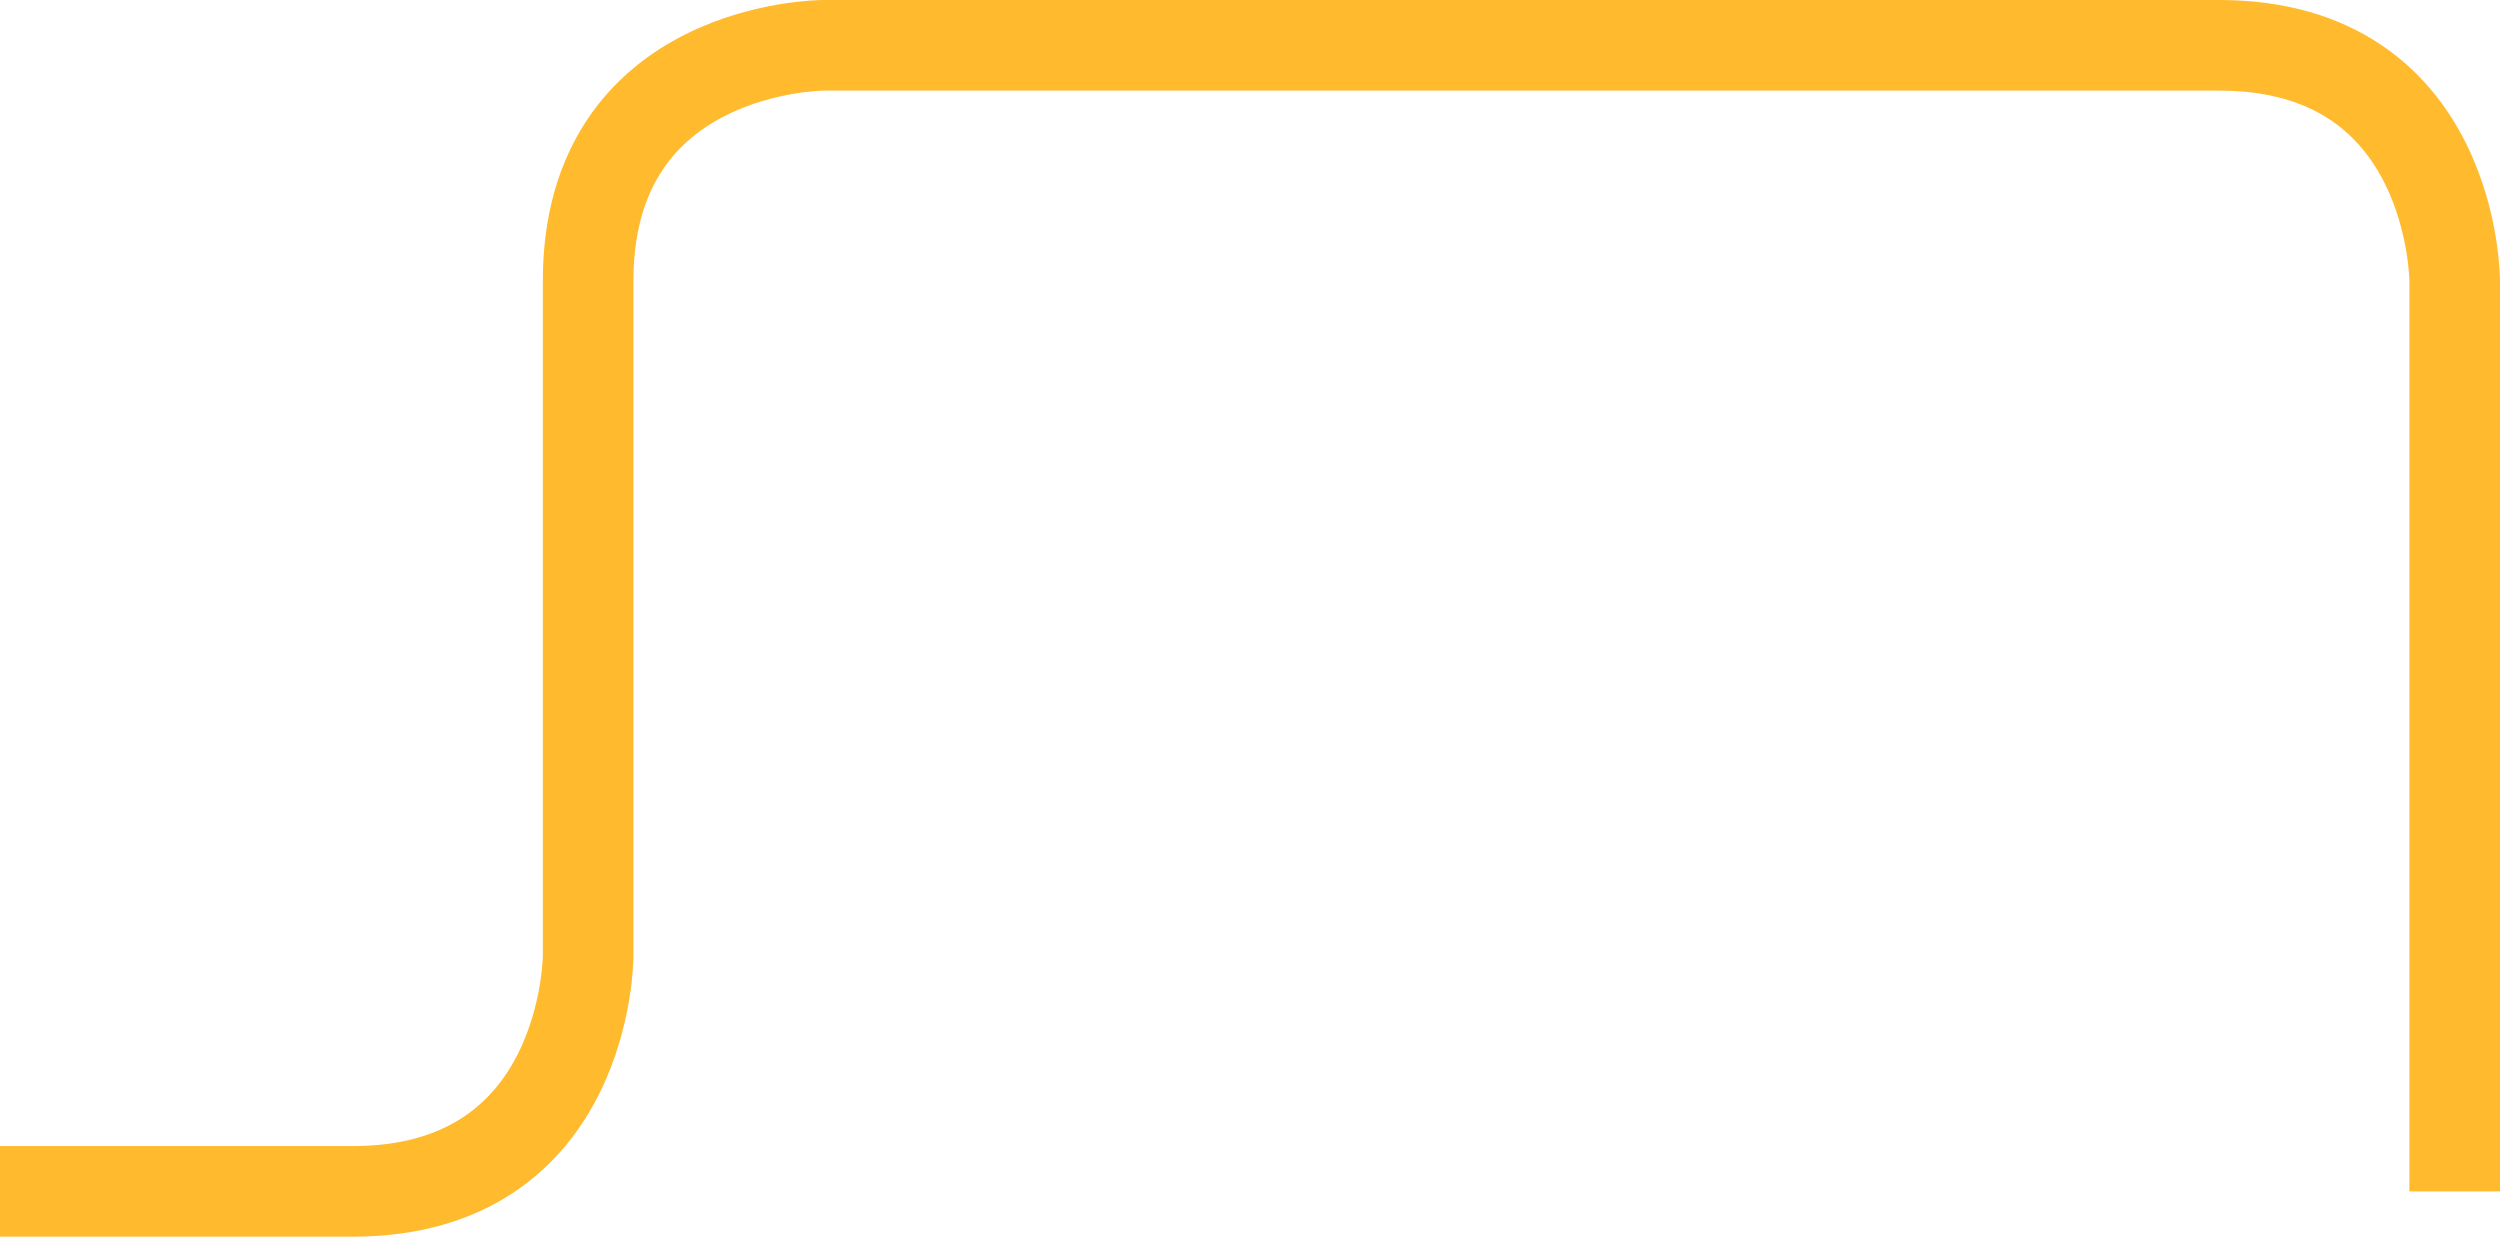 <?xml version="1.0" encoding="utf-8"?>
<!-- Generator: Adobe Illustrator 16.0.0, SVG Export Plug-In . SVG Version: 6.00 Build 0)  -->
<!DOCTYPE svg PUBLIC "-//W3C//DTD SVG 1.1//EN" "http://www.w3.org/Graphics/SVG/1.1/DTD/svg11.dtd">
<svg version="1.1" id="Layer_1" xmlns="http://www.w3.org/2000/svg" xmlns:xlink="http://www.w3.org/1999/xlink" x="0px" y="0px"
	 width="144.991px" height="71.724px" viewBox="0 274.5 144.991 71.724" enable-background="new 0 274.5 144.991 71.724"
	 xml:space="preserve">
<g>
	<g>
		<defs>
			<rect id="SVGID_1_" y="274.5" width="144.991" height="71.724"/>
		</defs>
		<clipPath id="SVGID_2_">
			<use xlink:href="#SVGID_1_"  overflow="visible"/>
		</clipPath>
		<path clip-path="url(#SVGID_2_)" fill="none" stroke="#FFBA2E" stroke-width="5.255" d="M142.363,343.596V290.79
			c0,0,0-13.663-13.662-13.663H47.773c0,0-13.663,0-13.663,13.663v39.143c0,0,0,13.663-13.663,13.663H0"/>
	</g>
</g>
</svg>
